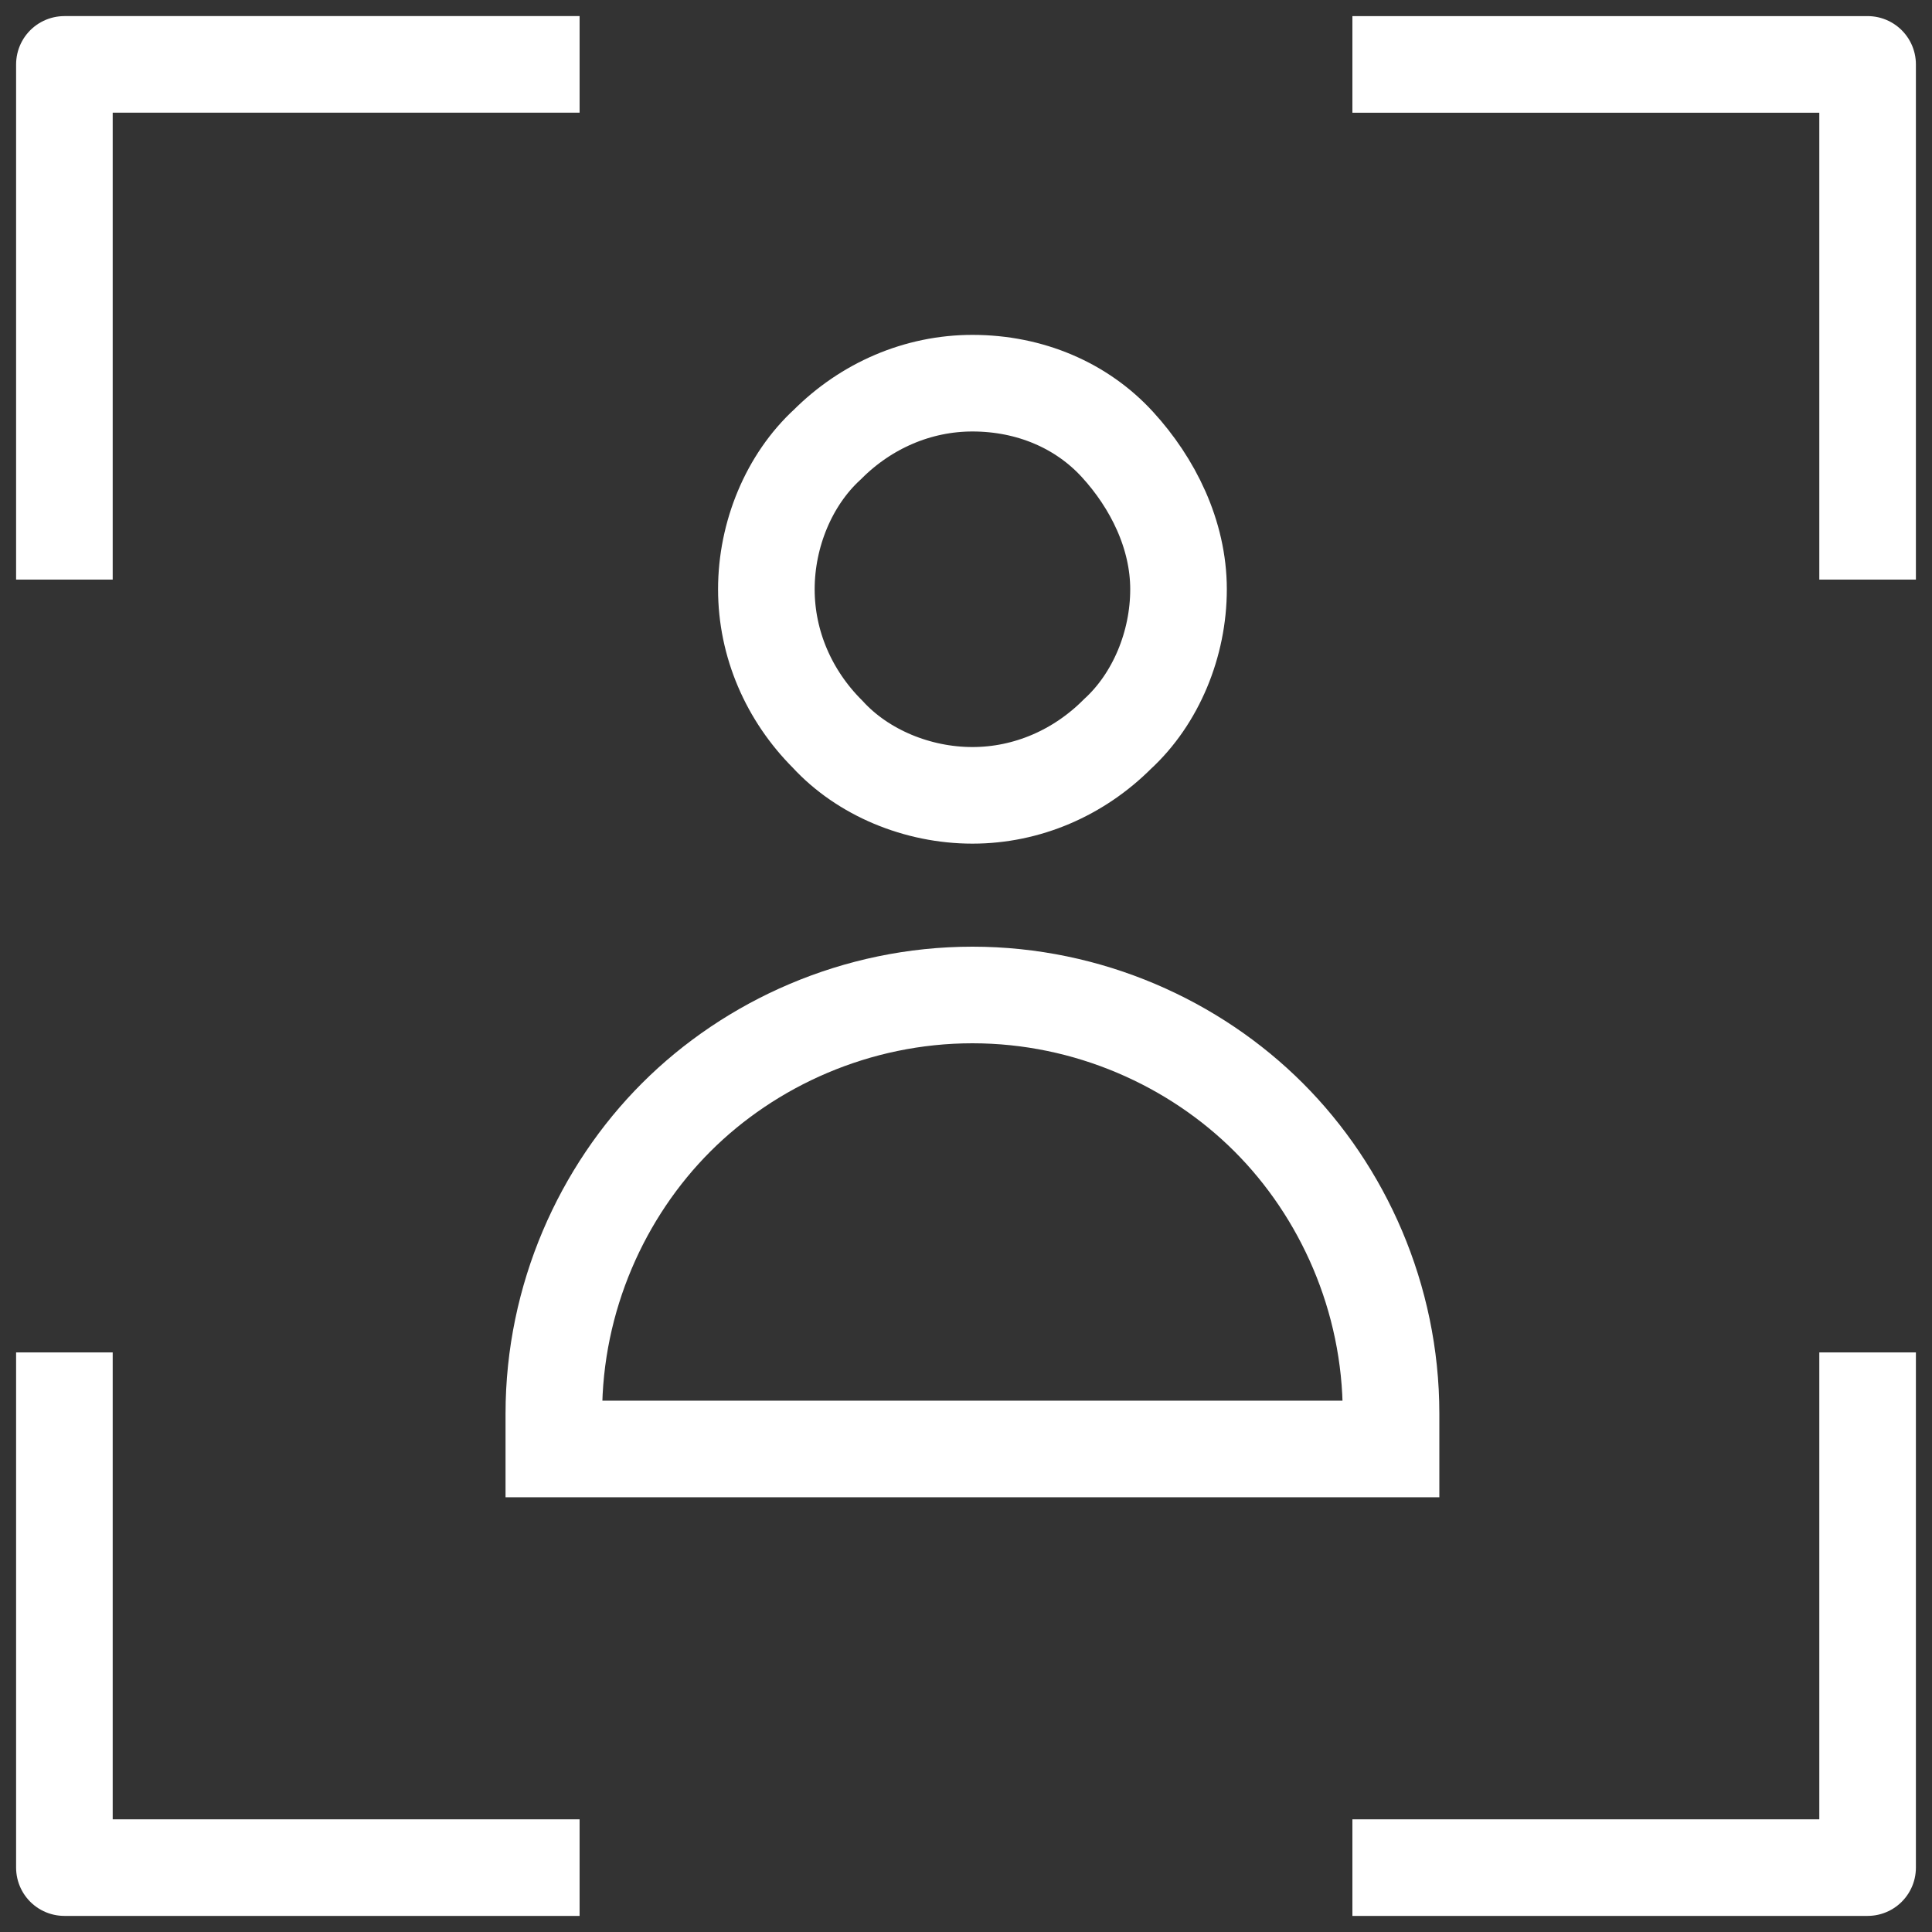 <svg height="30" viewBox="0 0 30 30" width="30" xmlns="http://www.w3.org/2000/svg"><rect x="0" y="0" width="30" height="30" fill="#333333" stroke="none"/><g fill="none" fill-rule="evenodd" transform="translate(-1 -1)"><path d="m0 0h32v32h-32z" fill="#fff" opacity="0"/><g stroke="#fff" stroke-width="1.5"><path d="m22 30h8v-8" stroke-linejoin="round"/><path d="m10 30h-8v-8" stroke-linejoin="round"/><path d="m22 2h8v8" stroke-linejoin="round"/><path d="m16.1 16.45c1.8 0 3.45.75 4.6 1.9s1.9 2.8 1.9 4.6v.55h-13c0-.2 0-.35 0-.55 0-1.8.75-3.45 1.9-4.6s2.8-1.9 4.6-1.9zm0-9.5c.9 0 1.7.35 2.25.95s.95 1.4.95 2.25-.35 1.7-.95 2.25c-.6.6-1.4.95-2.25.95s-1.7-.35-2.25-.95c-.6-.6-.95-1.4-.95-2.25s.35-1.7.95-2.25c.6-.6 1.4-.95 2.25-.95z"/><path d="m2 10v-8h8" stroke-linejoin="round"/></g></g></svg>